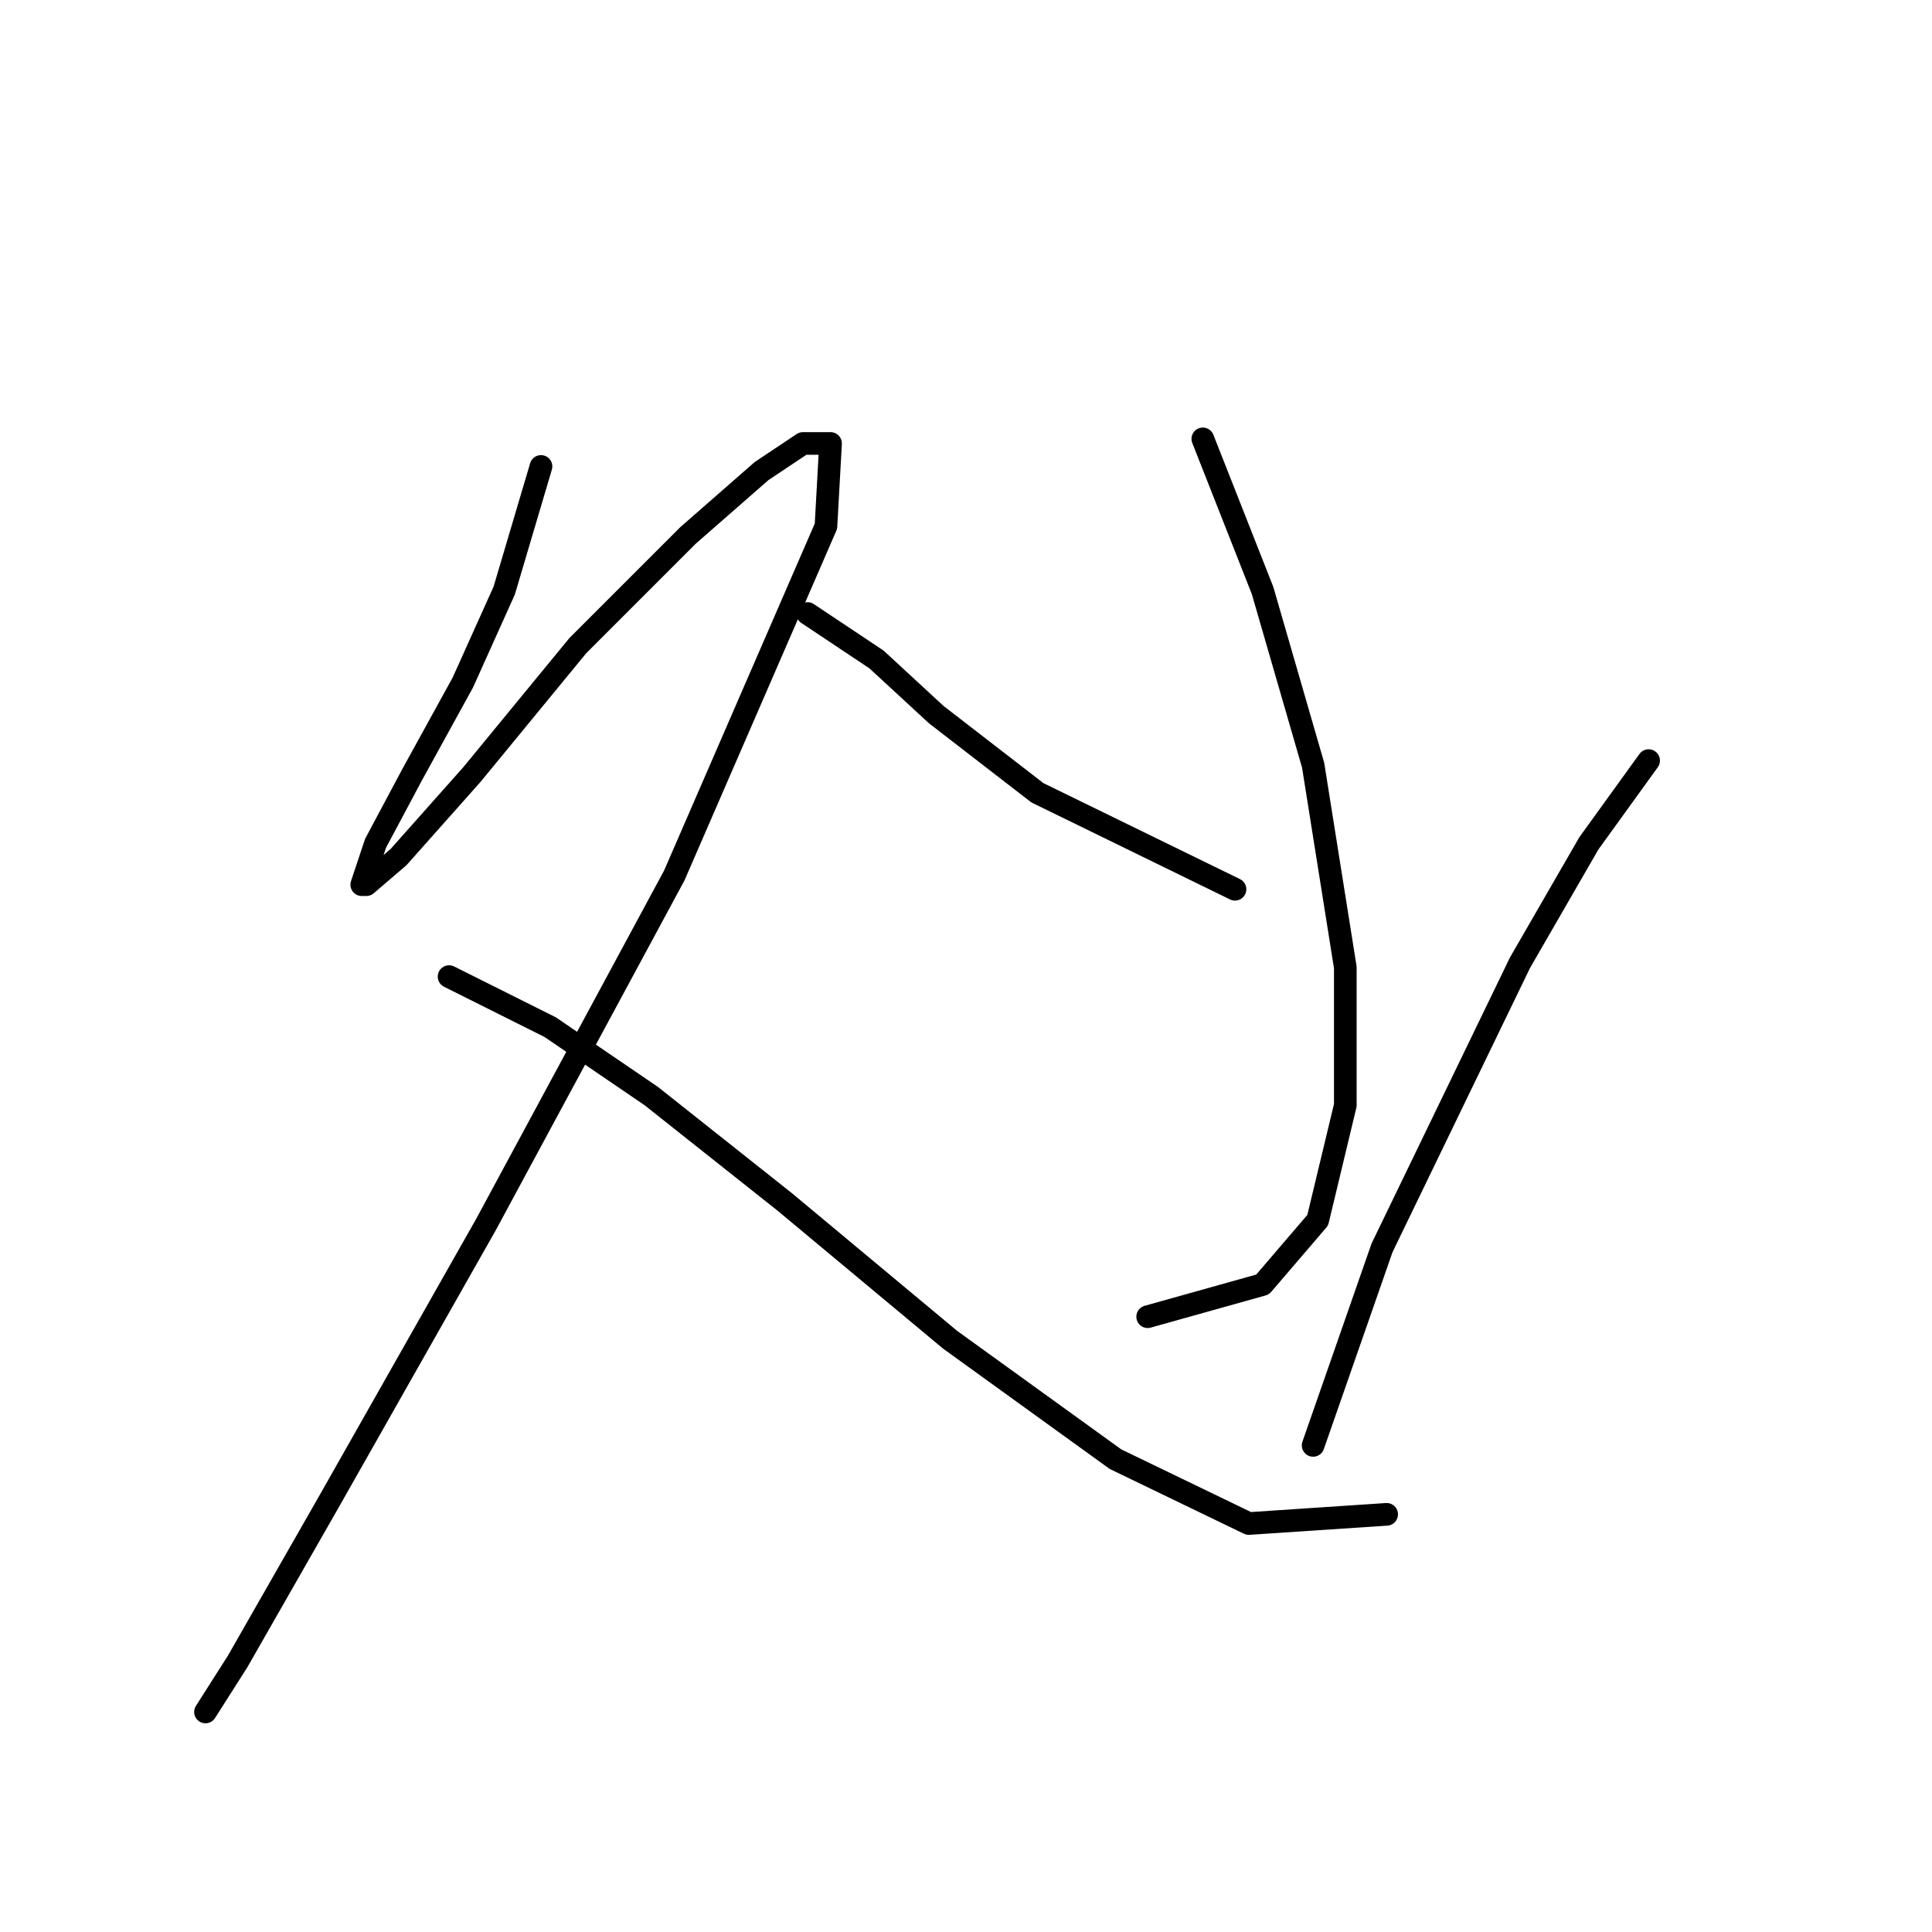 <?xml version="1.0" standalone="no"?>
    <svg width="256" height="256" xmlns="http://www.w3.org/2000/svg" version="1.1">
    <polyline stroke="black" stroke-width="3" stroke-linecap="round" fill="transparent" stroke-linejoin="round" points="71.685 61.806 66.813 78.249 61.332 90.429 54.633 102.609 49.761 111.744 47.934 117.225 48.543 117.225 52.806 113.571 62.55 102.609 76.557 85.557 91.173 70.941 100.917 62.415 106.398 58.761 110.052 58.761 109.443 69.723 89.346 116.007 64.377 162.291 43.671 198.83 31.491 220.145 27.228 226.844 27.228 226.844 " />
        <polyline stroke="black" stroke-width="3" stroke-linecap="round" fill="transparent" stroke-linejoin="round" points="59.505 129.405 72.903 136.104 86.301 145.239 103.962 159.246 125.886 177.516 147.81 193.349 165.471 201.875 183.74 200.657 183.74 200.657 " />
        <polyline stroke="black" stroke-width="3" stroke-linecap="round" fill="transparent" stroke-linejoin="round" points="159.381 58.152 167.298 78.249 173.996 101.391 178.26 128.187 178.26 146.457 174.605 161.682 167.298 170.208 152.073 174.471 152.073 174.471 " />
        <polyline stroke="black" stroke-width="3" stroke-linecap="round" fill="transparent" stroke-linejoin="round" points="107.007 81.294 116.142 87.384 124.059 94.692 137.457 105.045 163.644 117.834 163.644 117.834 " />
        <polyline stroke="black" stroke-width="3" stroke-linecap="round" fill="transparent" stroke-linejoin="round" points="218.453 100.782 210.536 111.744 201.401 127.578 183.131 165.336 173.996 191.522 173.996 191.522 " />
        </svg>